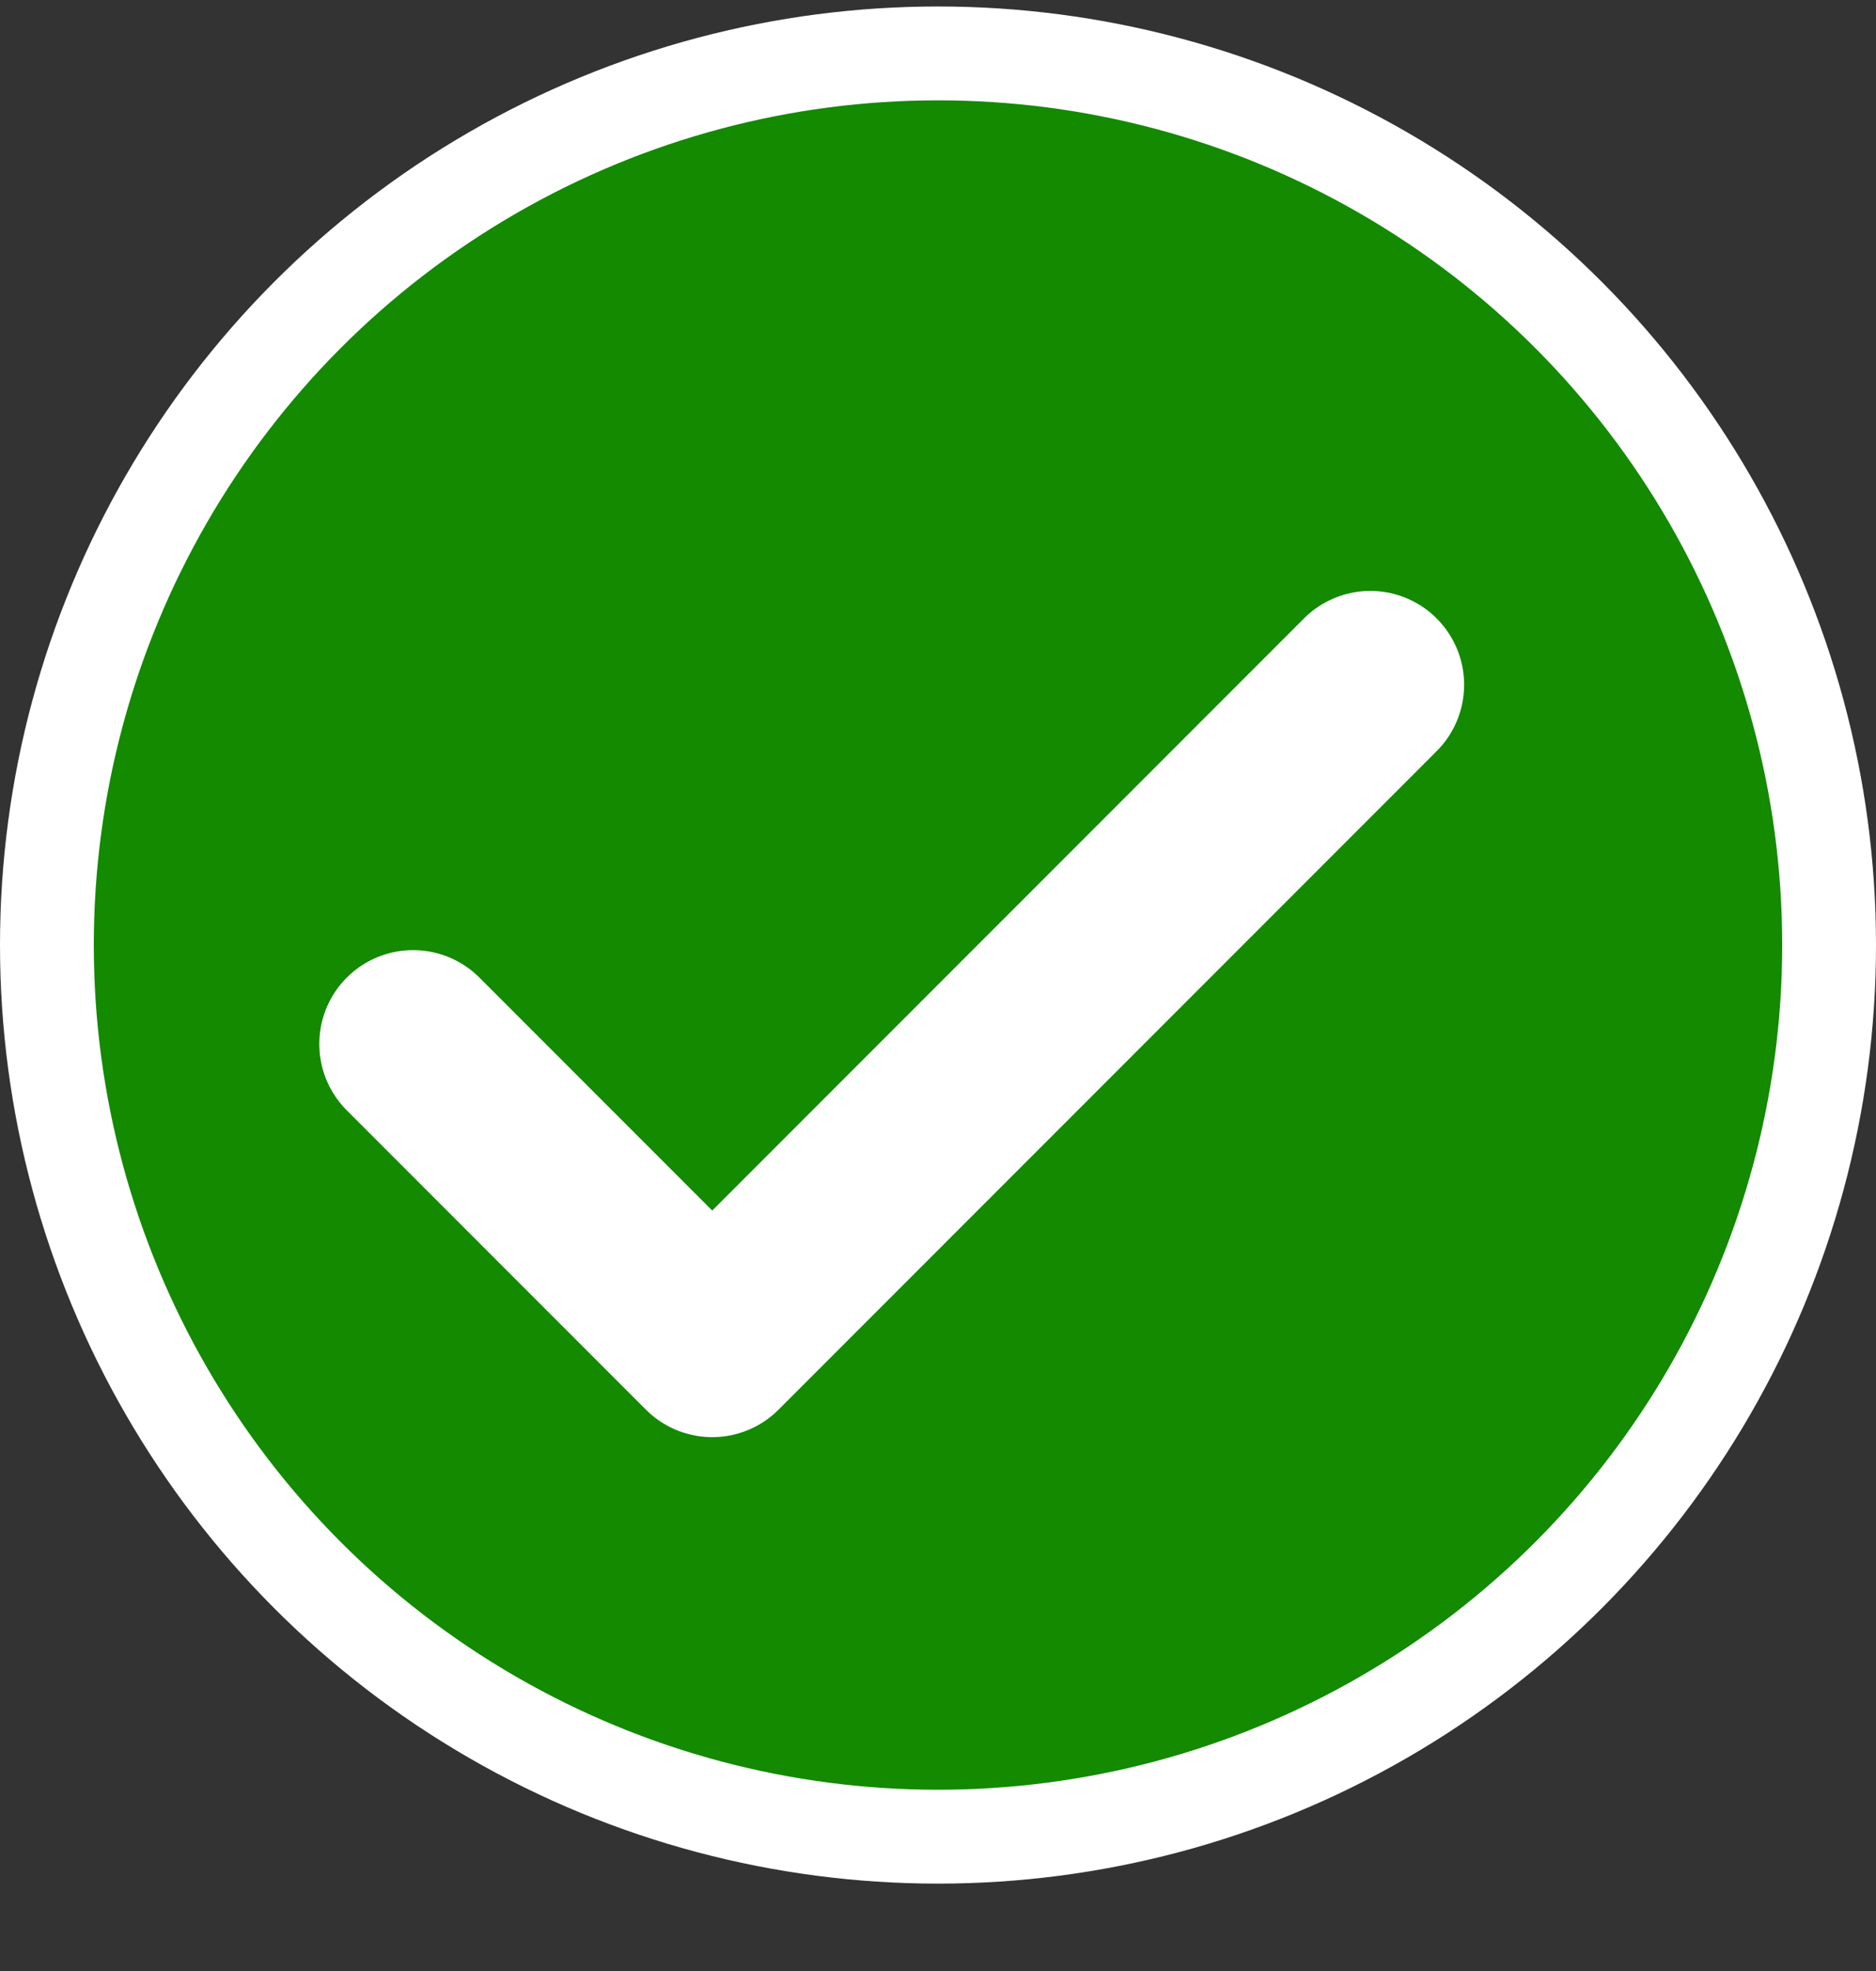 <svg width="20" height="21" viewBox="0 0 20 21" fill="none" xmlns="http://www.w3.org/2000/svg">
<rect x="0" y="0" width="20" height="21" fill="#333333" stroke="none"/>
<circle cx="10" cy="10.069" r="9.5" fill="#138A00" stroke="white"/>
<path d="M14.609 7.296L7.593 14.312L4.404 11.123" stroke="white" stroke-width="2" stroke-linecap="round" stroke-linejoin="round"/>
</svg>
